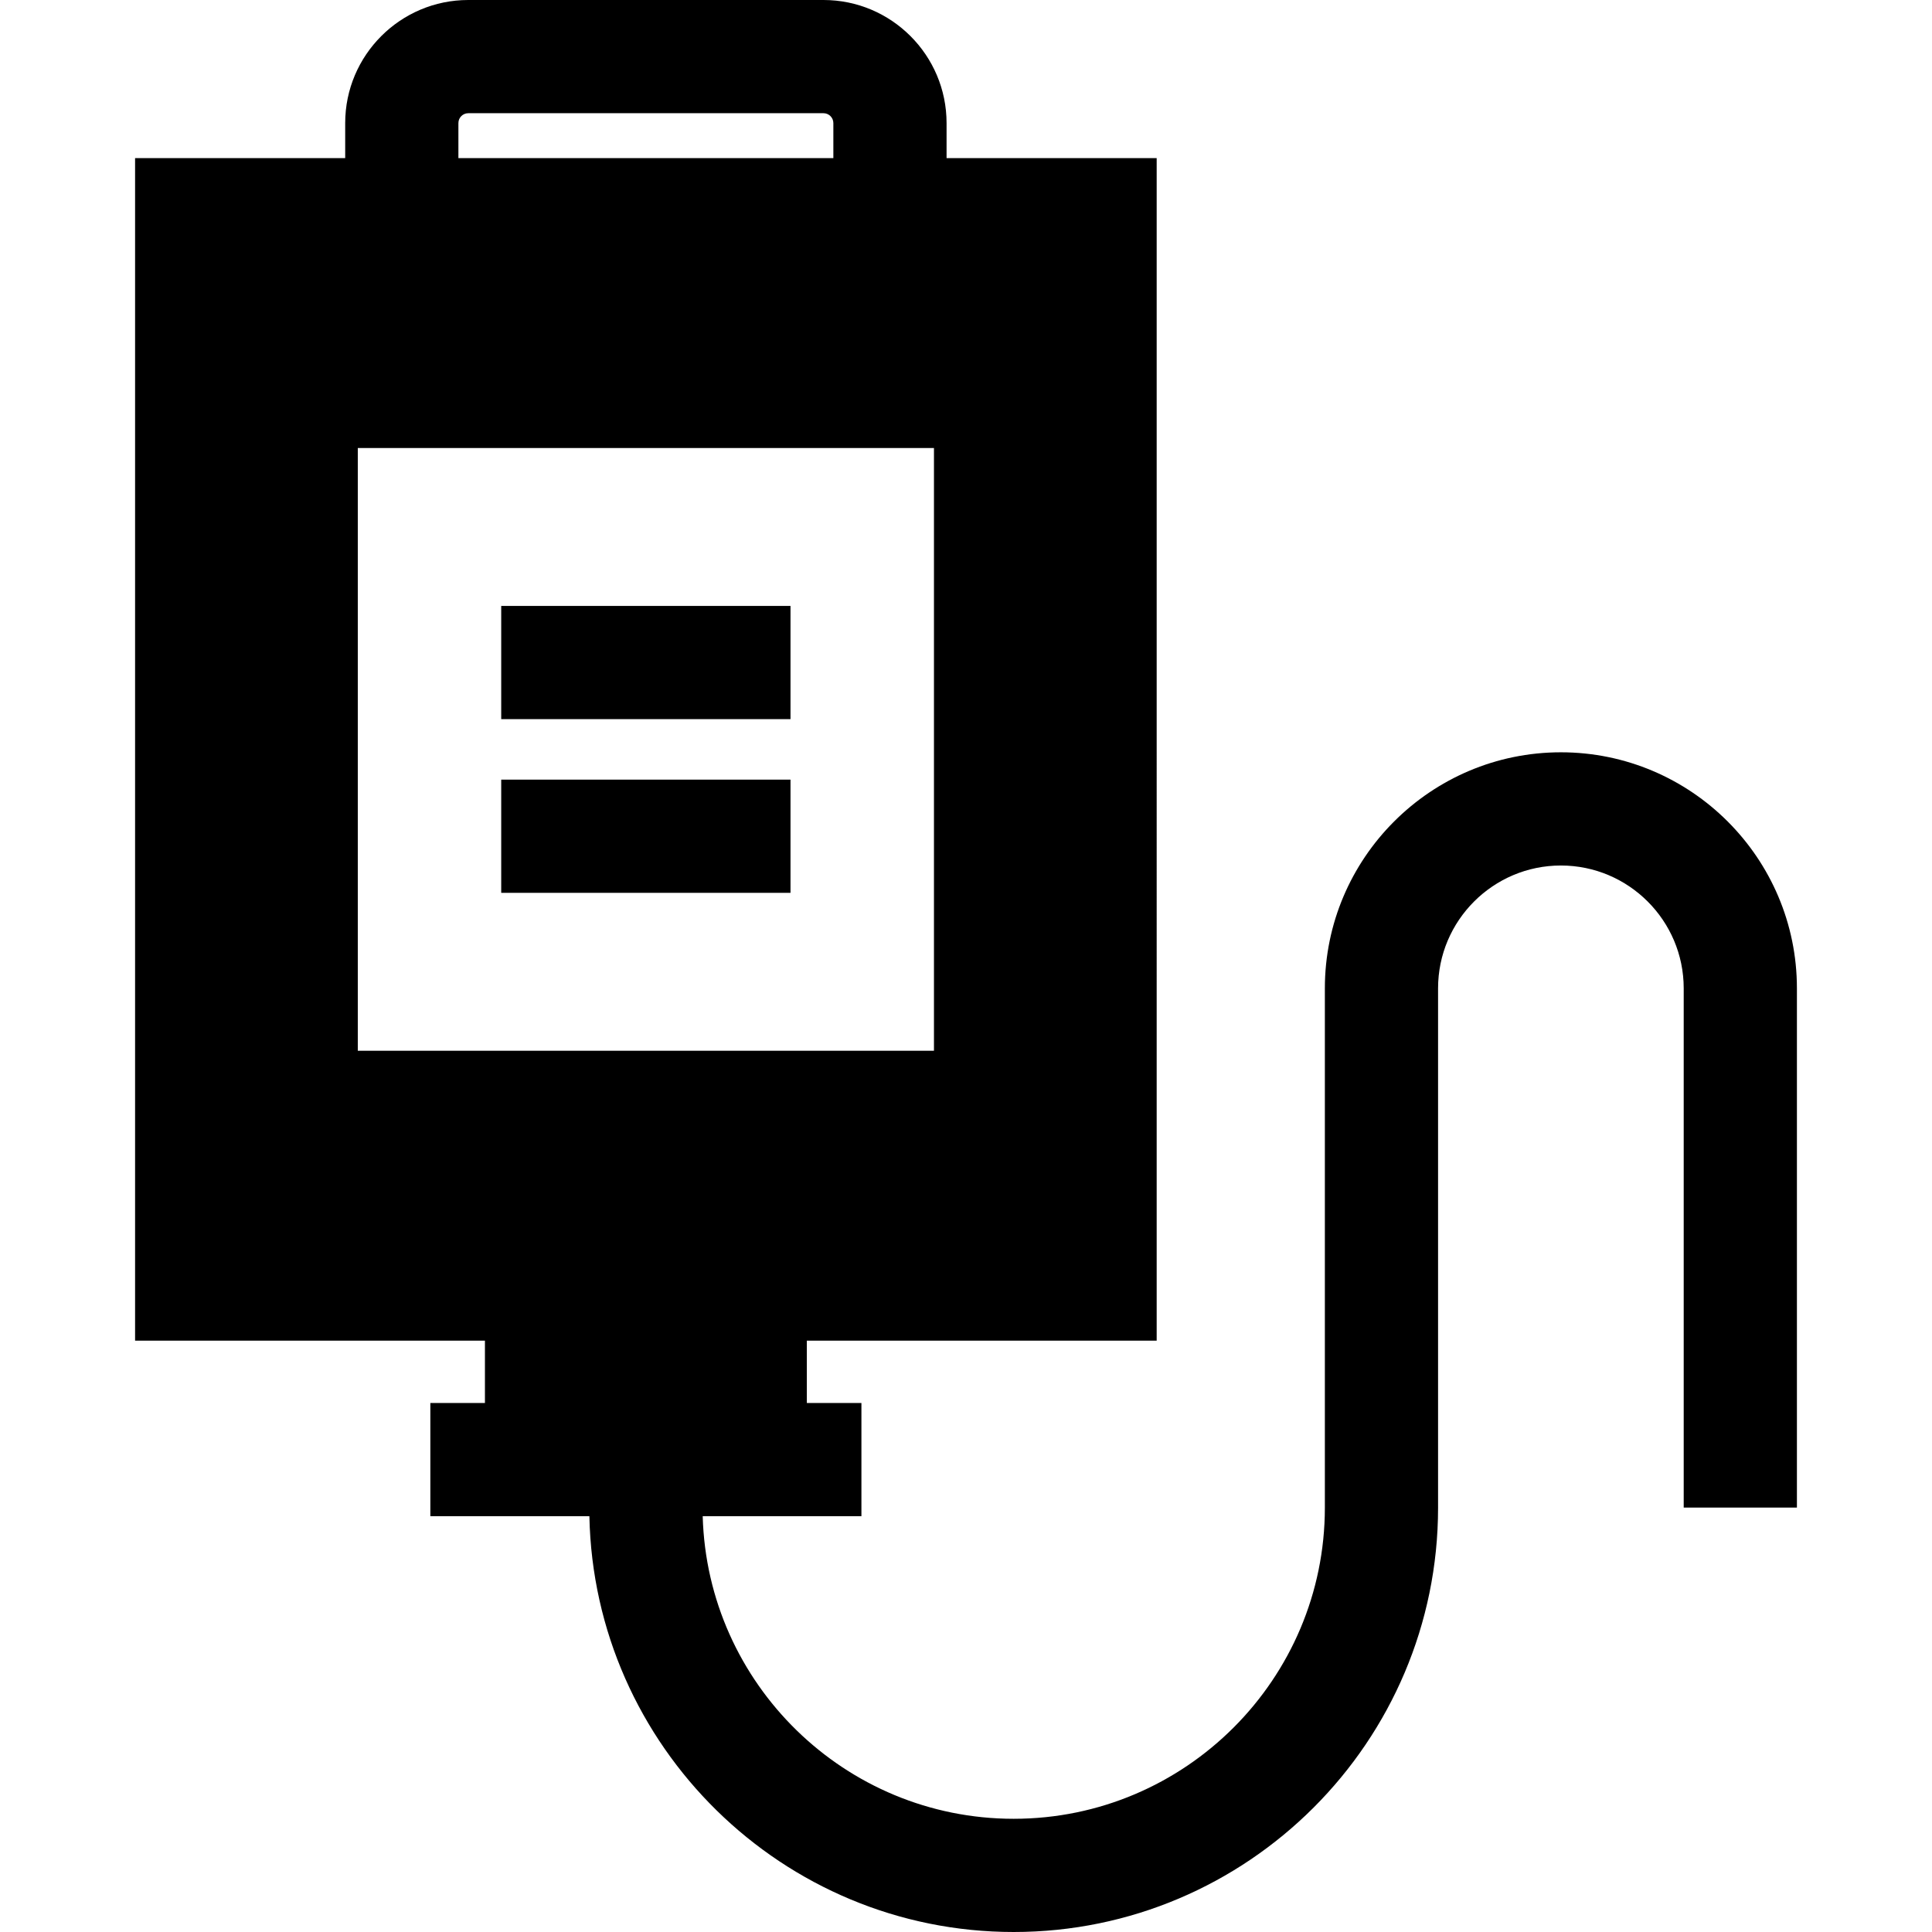 <?xml version="1.0" encoding="iso-8859-1"?>
<!-- Generator: Adobe Illustrator 19.0.0, SVG Export Plug-In . SVG Version: 6.00 Build 0)  -->
<svg version="1.1" id="Layer_1" xmlns="http://www.w3.org/2000/svg" xmlns:xlink="http://www.w3.org/1999/xlink" x="0px" y="0px"
	 viewBox="0 0 511.999 511.999" style="enable-background:new 0 0 511.999 511.999;" xml:space="preserve">
<g>
	<g>
		<path d="M413.652,199.366c-34.491,0-62.55,28.06-62.55,62.55V399.53c0,45.473-36.995,82.468-82.468,82.468
			c-44.71,0-81.198-35.77-82.411-80.192h27.594h14.468v-30.001h-14.468v-16.521h92.714V41.906H250.85v-9.292
			C250.849,14.631,236.218,0,218.234,0h-94.14C106.111,0,91.48,14.631,91.48,32.614v9.292H35.798v313.378h92.714v16.521h-14.468
			v30.001h14.468h27.68c1.217,60.969,51.186,110.193,112.441,110.193c62.016,0,112.469-50.453,112.469-112.469V261.916
			c0-17.947,14.602-32.549,32.549-32.549s32.549,14.602,32.549,32.549V399.53h30.001V261.916
			C476.202,227.427,448.142,199.366,413.652,199.366z M121.482,32.614c0-1.44,1.172-2.612,2.612-2.612h94.14
			c1.441,0,2.613,1.172,2.613,2.612v9.292h-99.366V32.614z M94.819,278.455V118.736h152.69v159.719H94.819z"/>
	</g>
</g>
<g>
	<g>
		<rect x="132.826" y="160.578" width="76.664" height="30.001"/>
	</g>
</g>
<g>
	<g>
		<rect x="132.826" y="206.61" width="76.664" height="30.001"/>
	</g>
</g>
<g>
</g>
<g>
</g>
<g>
</g>
<g>
</g>
<g>
</g>
<g>
</g>
<g>
</g>
<g>
</g>
<g>
</g>
<g>
</g>
<g>
</g>
<g>
</g>
<g>
</g>
<g>
</g>
<g>
</g>
</svg>
